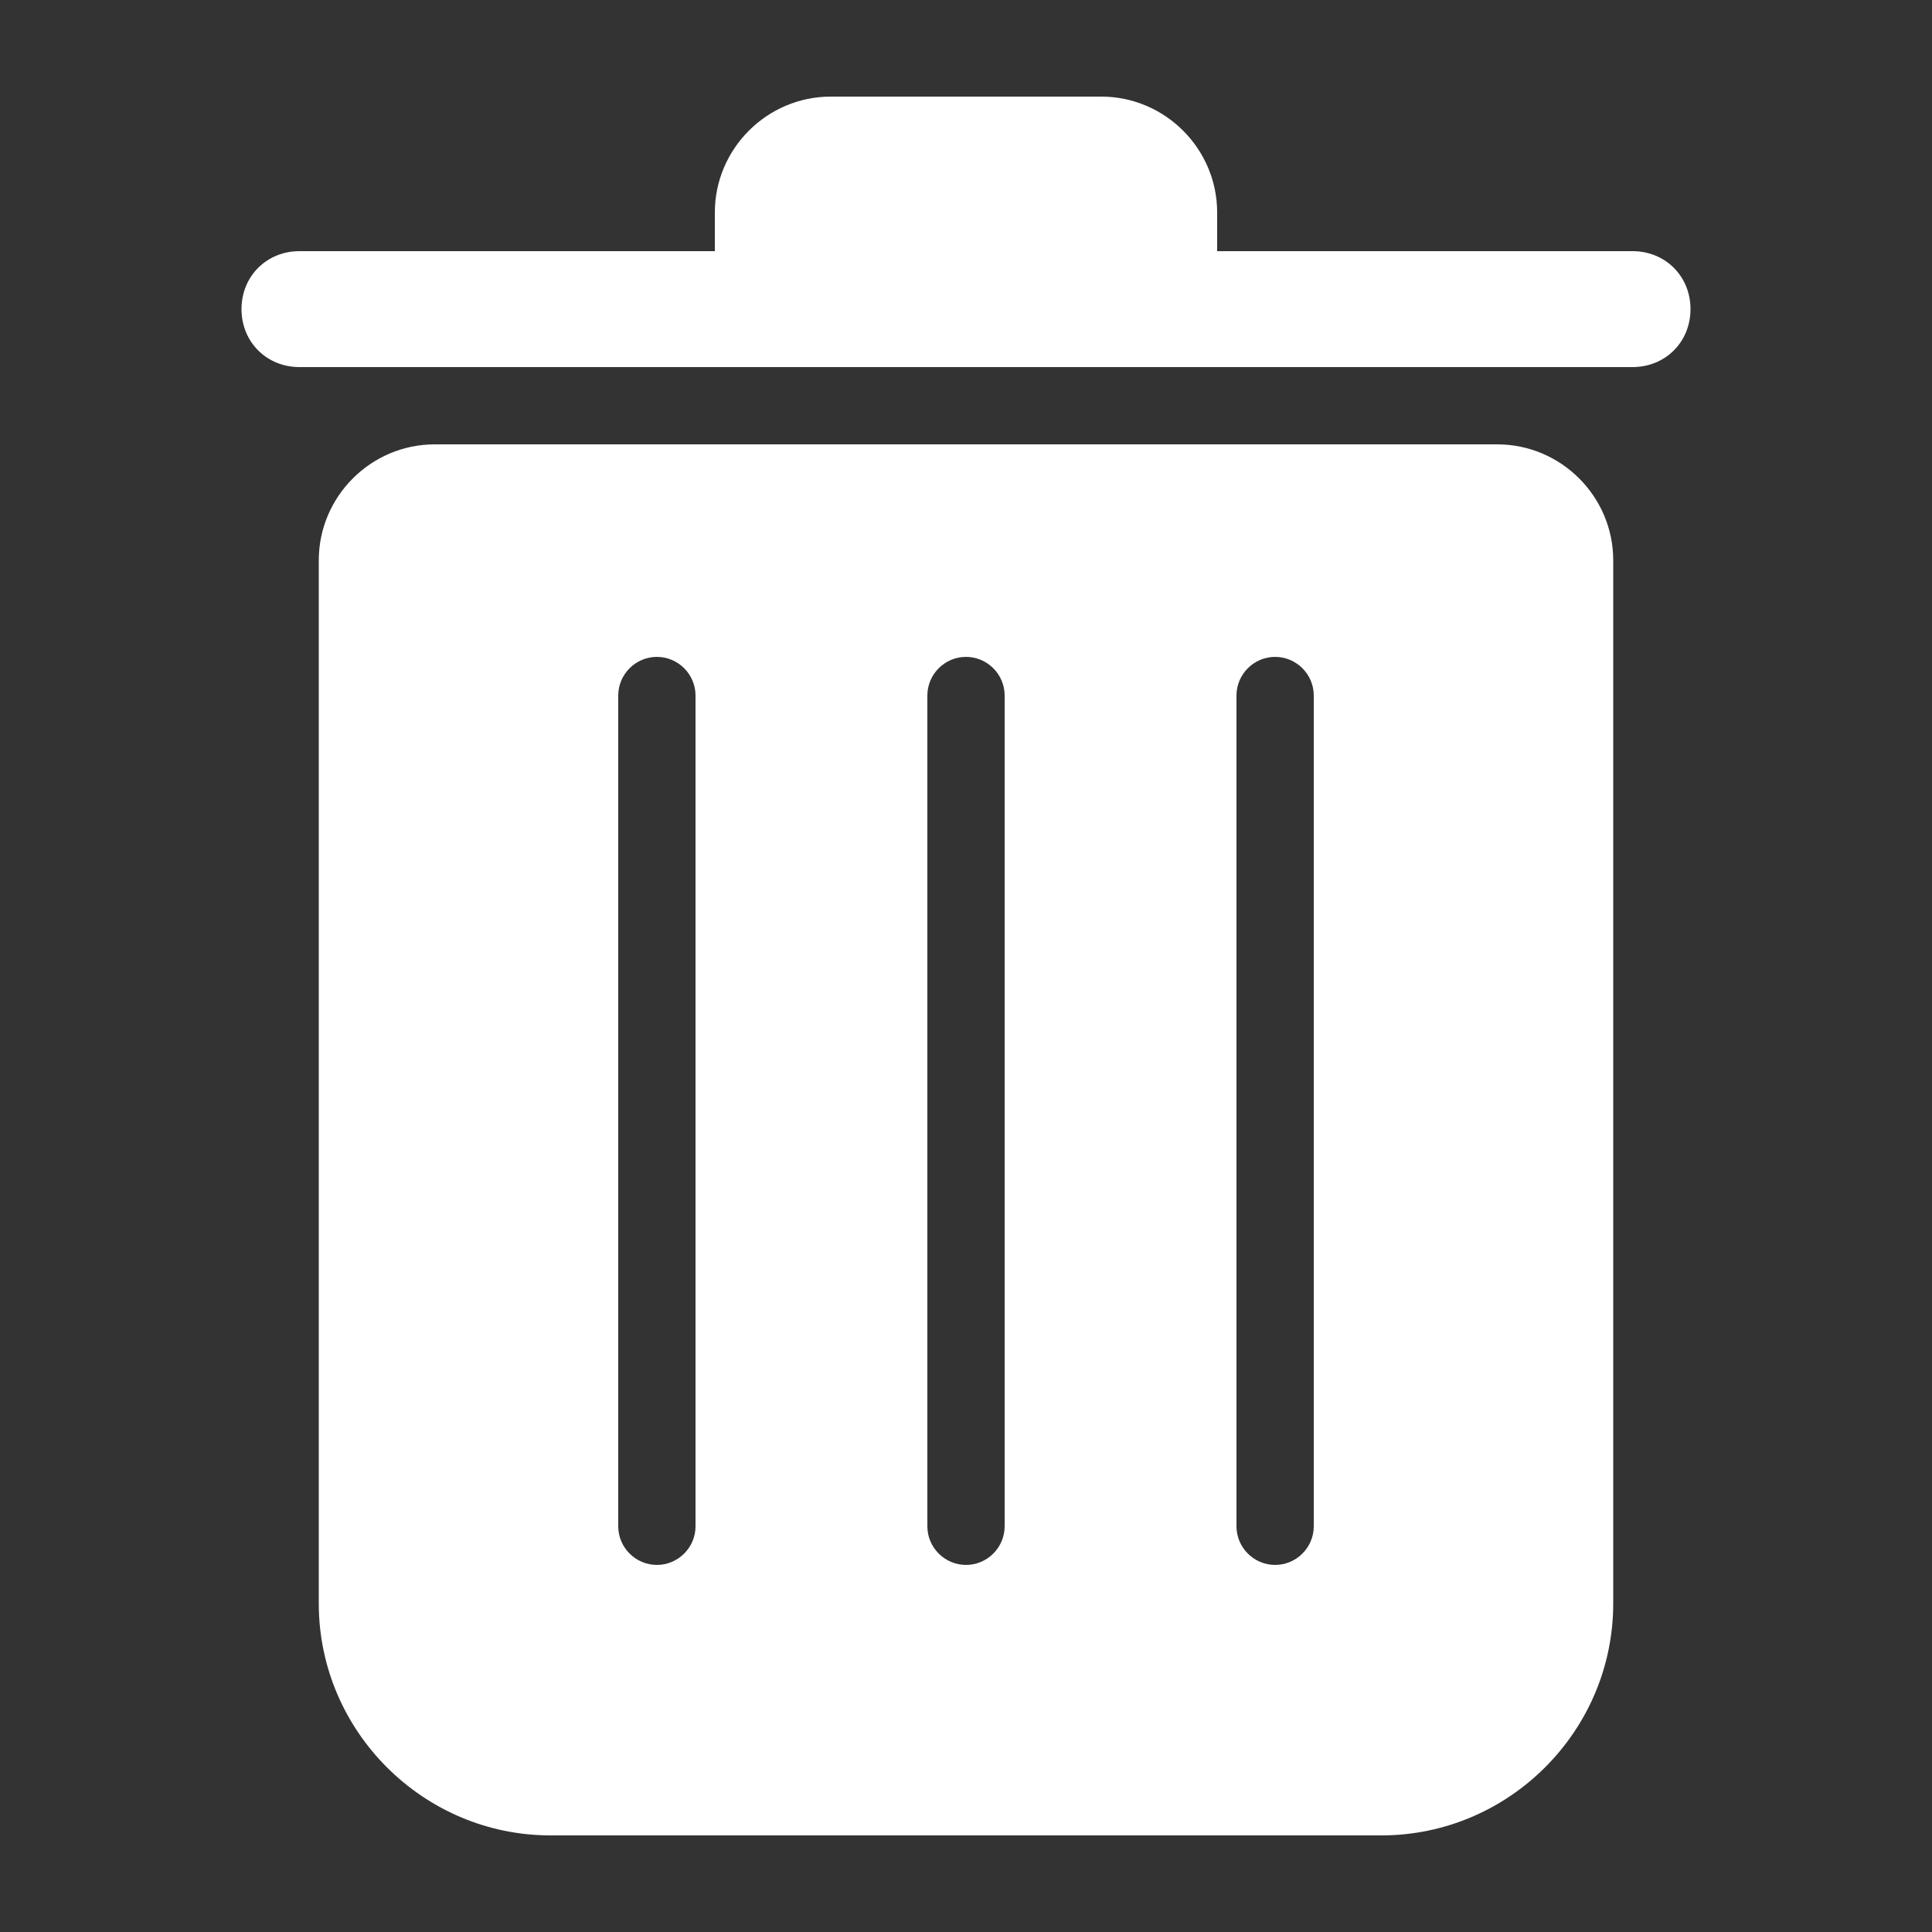 <svg height='100px' width='100px'  fill="#ffffff" xmlns="http://www.w3.org/2000/svg" xmlns:xlink="http://www.w3.org/1999/xlink" version="1.1" x="0px" y="0px" viewBox="0 0 100 100" style="enable-background:new 0 0 100 100;" xml:space="preserve"><rect x="0" y="0" width="100" height="100" fill="#333333" stroke="none"/><path d="M77.5,23h-55c-3.3,0-6,2.7-6,6v54c0,6.6,5.4,12,12,12h43c6.6,0,12-5.4,12-12V29C83.5,25.7,80.8,23,77.5,23z M36,79  c0,1.1-0.9,2-2,2c-1.1,0-2-0.9-2-2V36c0-1.1,0.9-2,2-2c1.1,0,2,0.9,2,2V79z M52,79c0,1.1-0.9,2-2,2c-1.1,0-2-0.9-2-2V36  c0-1.1,0.9-2,2-2c1.1,0,2,0.9,2,2V79z M68,79c0,1.1-0.9,2-2,2c-1.1,0-2-0.9-2-2V36c0-1.1,0.9-2,2-2c1.1,0,2,0.9,2,2V79z M87.5,16  c0,1.7-1.3,3-3,3h-69c-1.7,0-3-1.3-3-3s1.3-3,3-3H37v-2c0-3.3,2.7-6,6-6h14c3.3,0,6,2.7,6,6v2h21.5C86.2,13,87.5,14.3,87.5,16z"></path></svg>